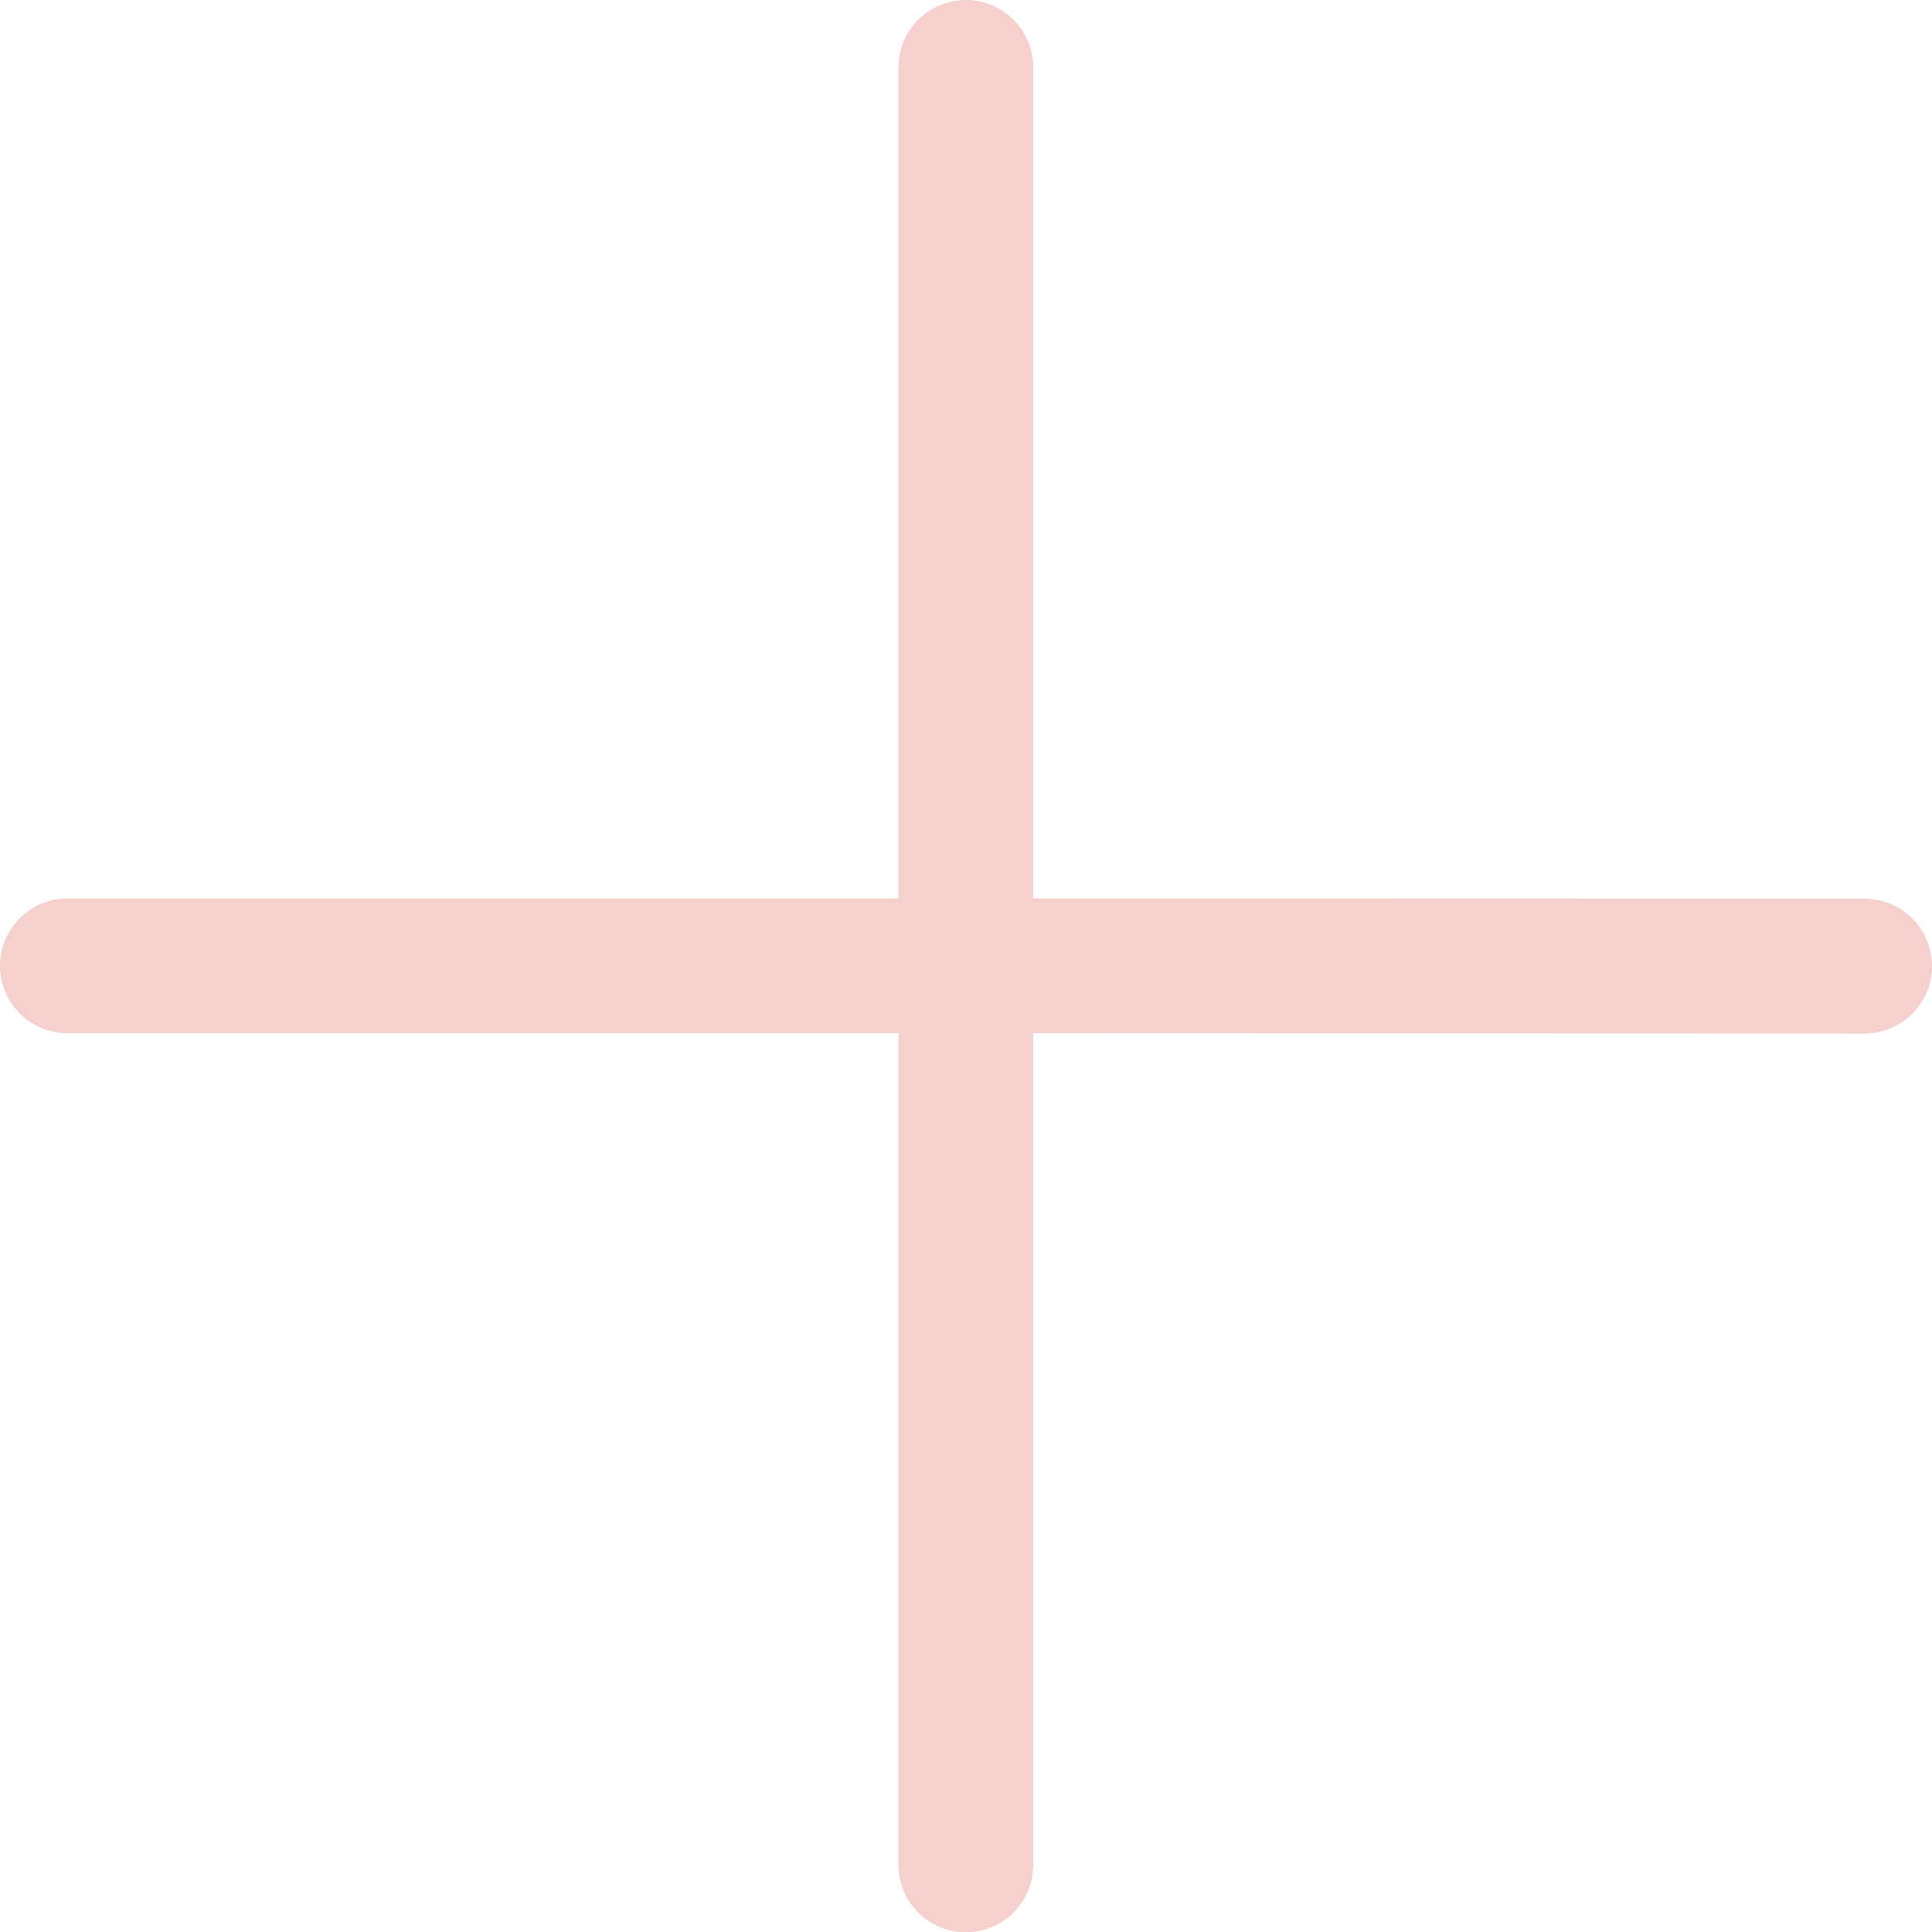 <svg width="40" height="40" viewBox="0 0 40 40" fill="none" xmlns="http://www.w3.org/2000/svg">
<path d="M21.392 18.601V1.396C21.392 1.025 21.245 0.67 20.983 0.409C20.721 0.147 20.366 0 19.996 0C19.626 0 19.271 0.147 19.009 0.409C18.748 0.67 18.601 1.025 18.601 1.396V18.601H1.396C1.025 18.601 0.67 18.748 0.409 19.009C0.147 19.271 0 19.626 0 19.996C0 20.366 0.147 20.721 0.409 20.983C0.67 21.245 1.025 21.392 1.396 21.392H18.601V38.61C18.601 38.98 18.748 39.335 19.009 39.597C19.271 39.858 19.626 40.006 19.996 40.006C20.366 40.006 20.721 39.858 20.983 39.597C21.245 39.335 21.392 38.98 21.392 38.61V21.392L38.604 21.398C38.974 21.398 39.33 21.25 39.591 20.989C39.853 20.727 40 20.372 40 20.002C40 19.632 39.853 19.277 39.591 19.015C39.33 18.753 38.974 18.606 38.604 18.606L21.392 18.601Z" fill="#F5D0CD"/>
</svg>

